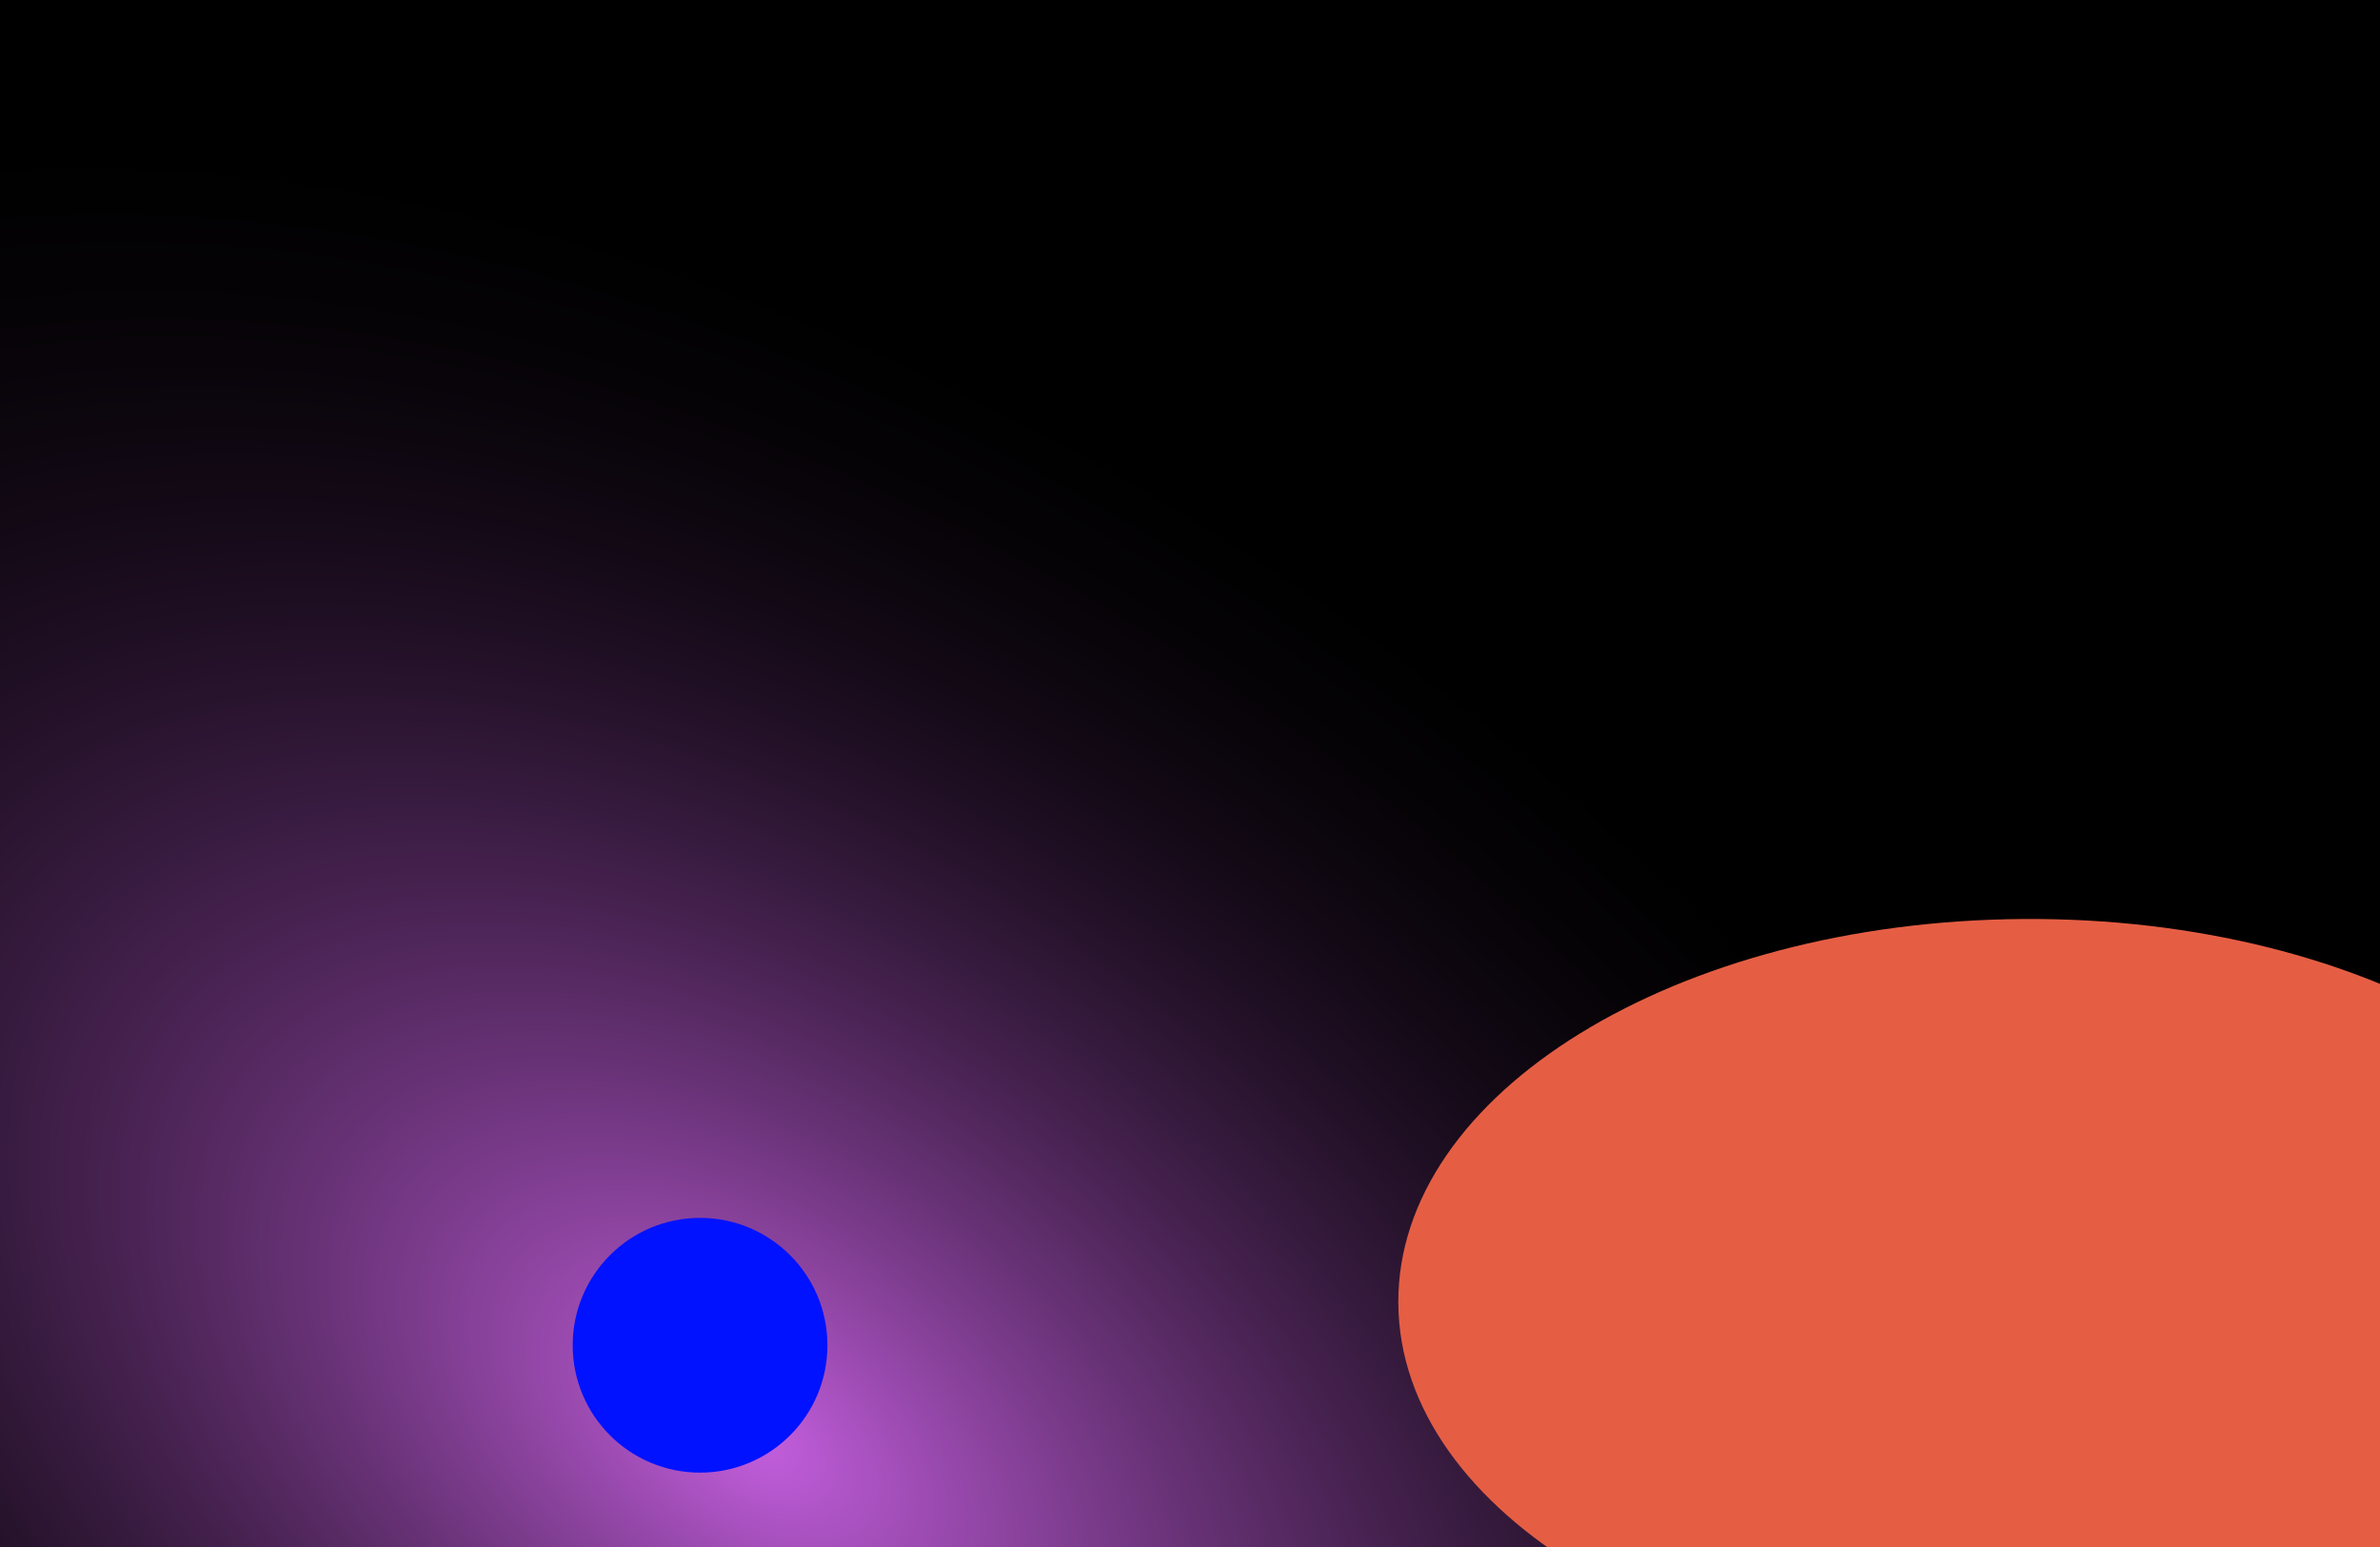 <svg width="1280" height="832" viewBox="0 0 1280 832" fill="none" xmlns="http://www.w3.org/2000/svg">
<g clip-path="url(#clip0_5_75)">
<rect width="1280" height="832" fill="black"/>
<ellipse cx="404.623" cy="772.961" rx="975.436" ry="584.794" transform="rotate(35.555 404.623 772.961)" fill="url(#paint0_radial_5_75)"/>
<g filter="url(#filter0_f_5_75)">
<ellipse cx="1096.62" cy="710.65" rx="136" ry="91" transform="rotate(3.763 1096.62 710.65)" fill="#B0E7DE"/>
</g>
<g filter="url(#filter1_f_5_75)">
<circle cx="376.5" cy="723.5" r="68.5" fill="#0012FF"/>
</g>
<g filter="url(#filter2_f_5_75)">
<path d="M1427.02 696.575C1427.75 809.515 1277.24 902.043 1090.84 903.242C904.452 904.441 752.763 813.857 752.036 700.917C751.31 587.977 901.821 495.449 1088.21 494.25C1274.61 493.051 1426.3 583.635 1427.02 696.575Z" fill="#E55E44"/>
</g>
</g>
<defs>
<filter id="filter0_f_5_75" x="801.077" y="459.702" width="591.081" height="501.896" filterUnits="userSpaceOnUse" color-interpolation-filters="sRGB">
<feFlood flood-opacity="0" result="BackgroundImageFix"/>
<feBlend mode="normal" in="SourceGraphic" in2="BackgroundImageFix" result="shape"/>
<feGaussianBlur stdDeviation="79.85" result="effect1_foregroundBlur_5_75"/>
</filter>
<filter id="filter1_f_5_75" x="131.7" y="478.7" width="489.6" height="489.6" filterUnits="userSpaceOnUse" color-interpolation-filters="sRGB">
<feFlood flood-opacity="0" result="BackgroundImageFix"/>
<feBlend mode="normal" in="SourceGraphic" in2="BackgroundImageFix" result="shape"/>
<feGaussianBlur stdDeviation="88.15" result="effect1_foregroundBlur_5_75"/>
</filter>
<filter id="filter2_f_5_75" x="453.034" y="195.239" width="1272.99" height="1007.02" filterUnits="userSpaceOnUse" color-interpolation-filters="sRGB">
<feFlood flood-opacity="0" result="BackgroundImageFix"/>
<feBlend mode="normal" in="SourceGraphic" in2="BackgroundImageFix" result="shape"/>
<feGaussianBlur stdDeviation="149.5" result="effect1_foregroundBlur_5_75"/>
</filter>
<radialGradient id="paint0_radial_5_75" cx="0" cy="0" r="1" gradientUnits="userSpaceOnUse" gradientTransform="translate(404.623 772.961) rotate(90) scale(584.794 975.436)">
<stop stop-color="#C55FE0"/>
<stop offset="1" stop-opacity="0"/>
</radialGradient>
<clipPath id="clip0_5_75">
<rect width="1280" height="832" fill="white"/>
</clipPath>
</defs>
</svg>
